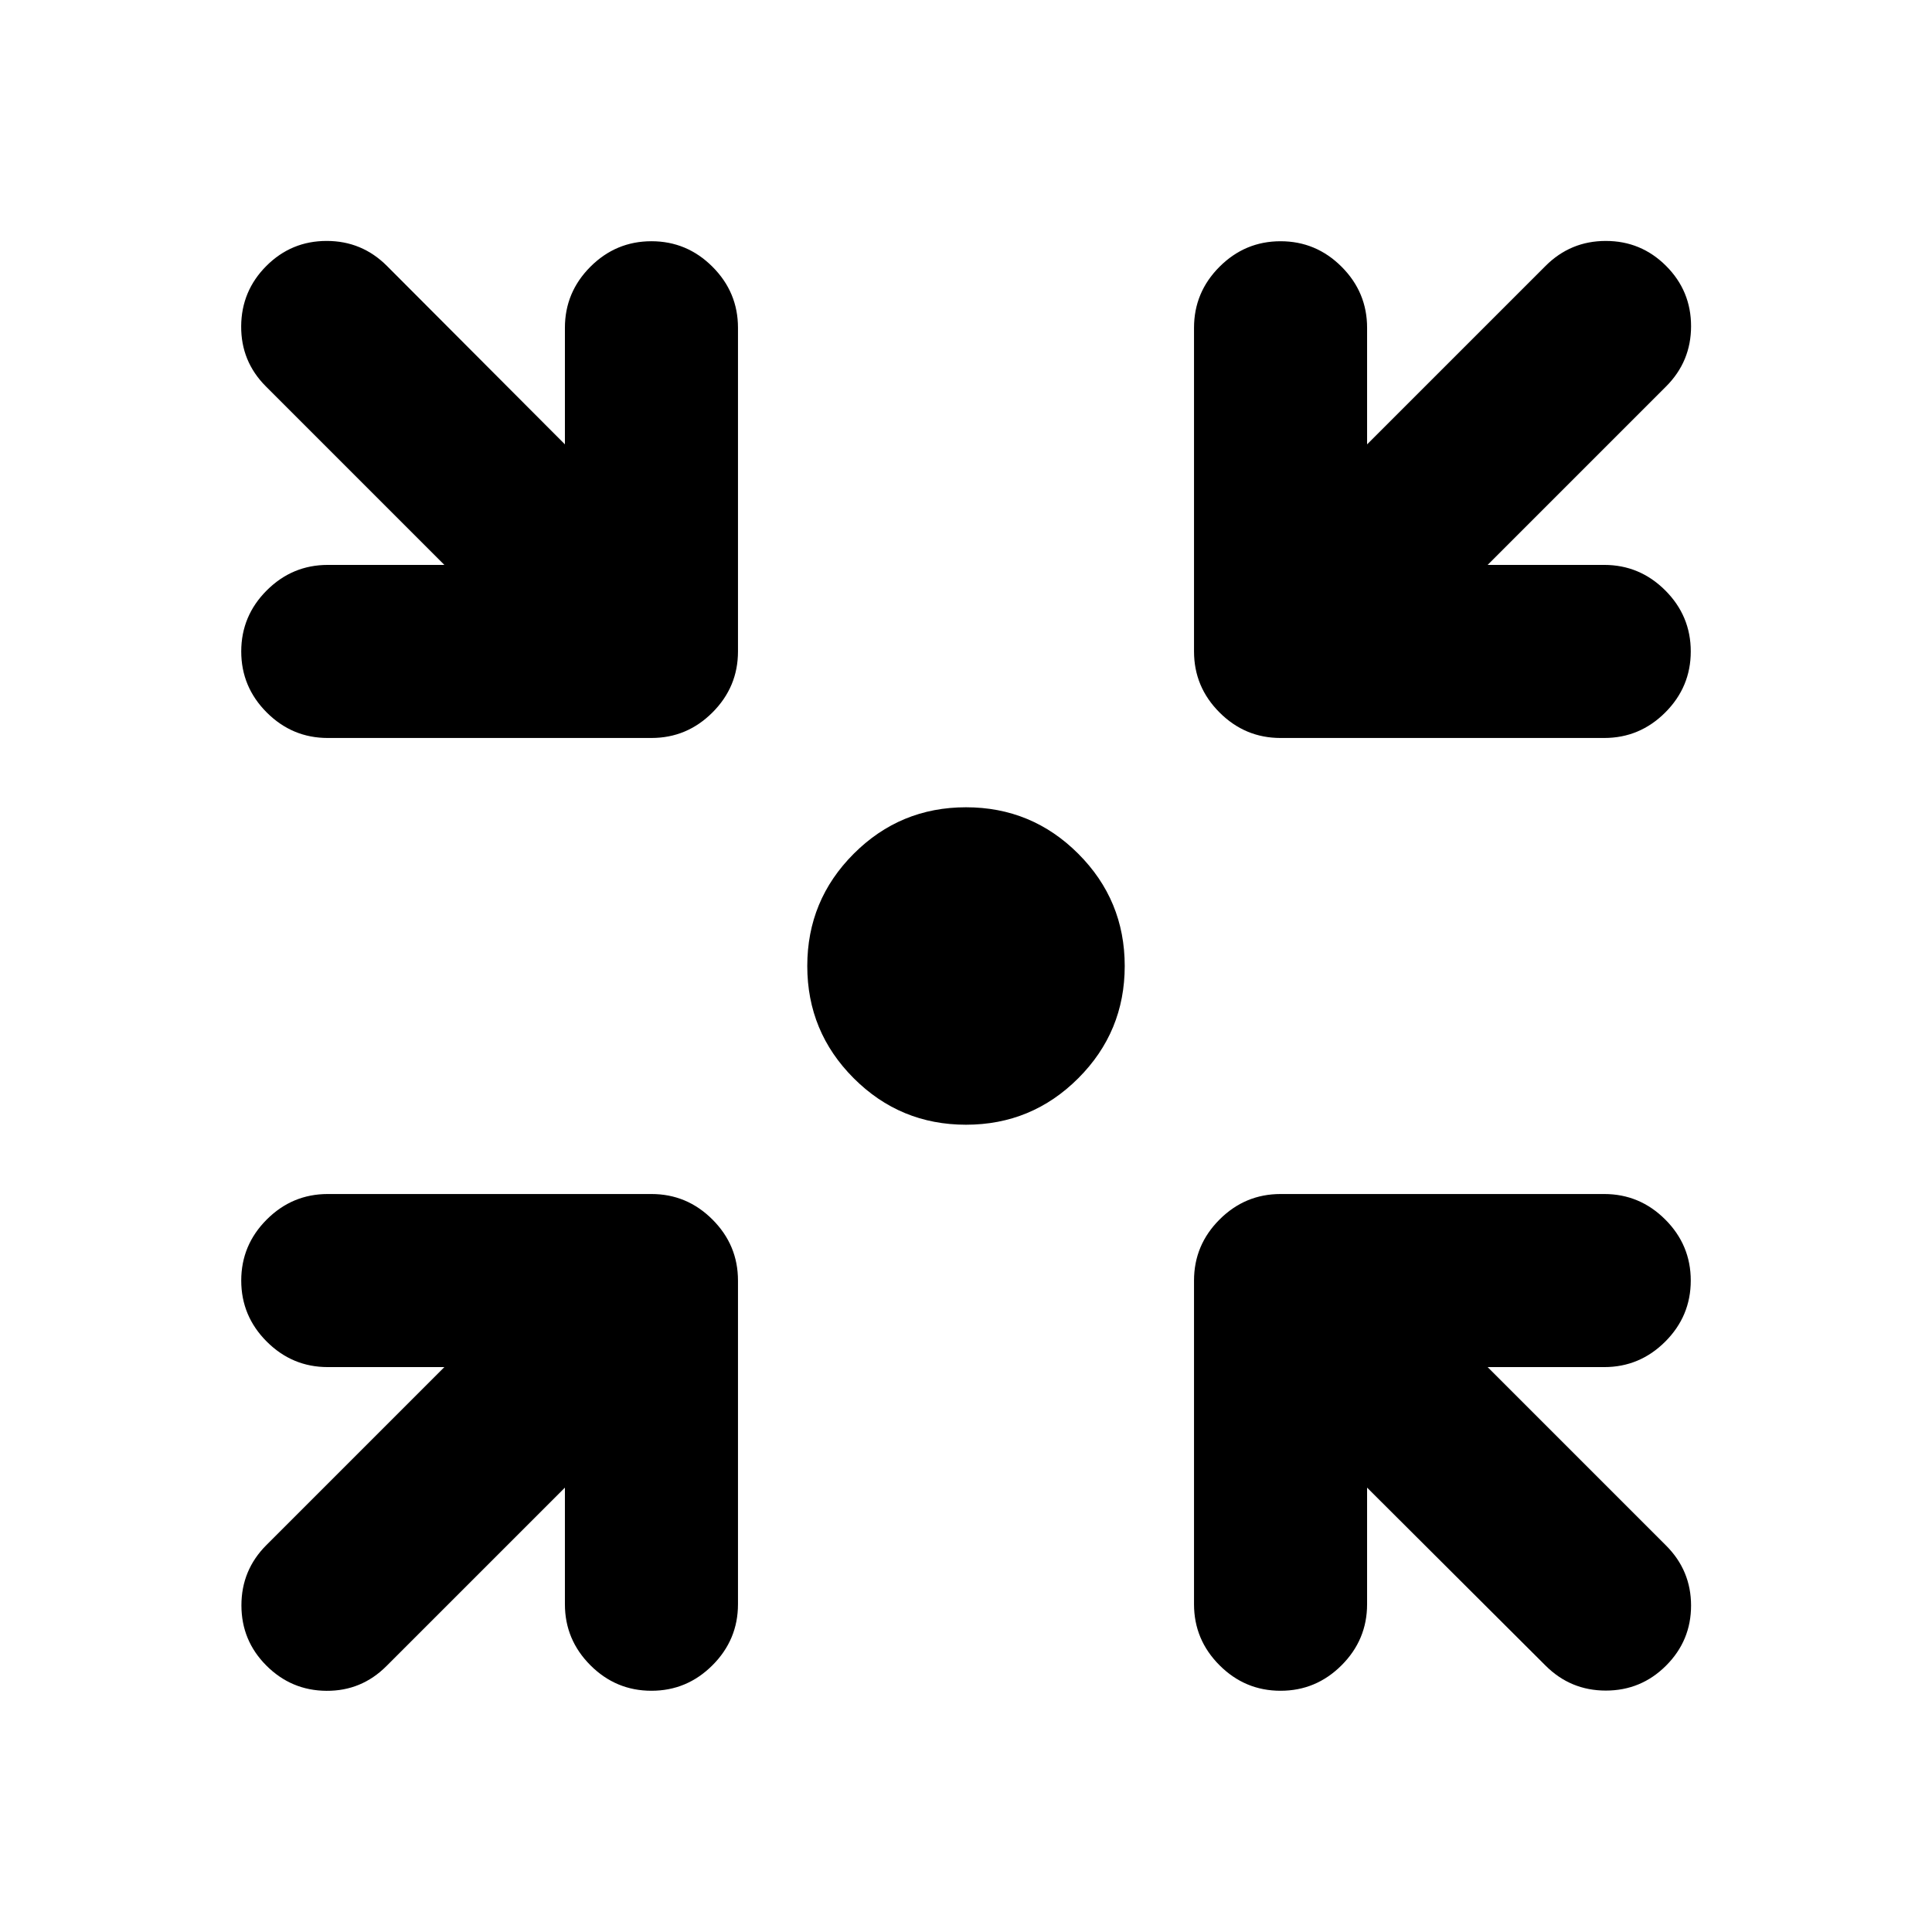<svg xmlns="http://www.w3.org/2000/svg" height="24" viewBox="0 -960 960 960" width="24"><path d="M480-401.13q-32.7 0-55.78-23.09-23.09-23.08-23.09-55.78t23.09-55.78q23.08-23.09 55.78-23.09t55.78 23.09q23.09 23.08 23.09 55.78t-23.09 55.78Q512.7-401.13 480-401.13ZM280.7-220.8l-88.68 88.67q-12.41 12.41-29.82 12.29-17.42-.12-29.83-12.53-12.41-12.41-12.41-29.95 0-17.53 12.41-29.94l88.43-88.44h-57.93q-17.65 0-30.33-12.67-12.67-12.67-12.67-30.33 0-17.65 12.67-30.32 12.68-12.68 30.33-12.68H323.7q17.65 0 30.32 12.68 12.68 12.67 12.68 30.32v160.83q0 17.65-12.68 30.33-12.67 12.67-30.32 12.67-17.66 0-30.33-12.67-12.67-12.68-12.67-30.33v-57.93Zm398.6 0v57.93q0 17.65-12.67 30.33-12.67 12.67-30.33 12.67-17.65 0-30.32-12.67-12.68-12.68-12.68-30.33V-323.7q0-17.65 12.68-30.32 12.67-12.68 30.32-12.68h160.83q17.65 0 30.33 12.68 12.67 12.67 12.67 30.32 0 17.66-12.67 30.33-12.68 12.67-30.33 12.67H739.2l88.67 88.68q12.41 12.41 12.41 29.82 0 17.42-12.41 29.83-12.41 12.41-29.95 12.41-17.53 0-29.94-12.41L679.3-220.8ZM220.8-679.3l-88.67-88.68q-12.41-12.41-12.29-29.94.12-17.54 12.53-29.95t29.95-12.41q17.53 0 29.94 12.41l88.44 88.67v-57.93q0-17.65 12.67-30.33 12.67-12.67 30.33-12.67 17.65 0 30.32 12.67 12.68 12.68 12.68 30.33v160.83q0 17.65-12.68 30.32-12.67 12.68-30.32 12.68H162.87q-17.65 0-30.33-12.68-12.67-12.67-12.67-30.32 0-17.66 12.67-30.33 12.68-12.67 30.33-12.67h57.93Zm518.4 0h57.93q17.65 0 30.33 12.67 12.67 12.67 12.67 30.33 0 17.65-12.67 30.32-12.68 12.68-30.33 12.68H636.3q-17.65 0-30.32-12.68-12.68-12.67-12.68-30.32v-160.83q0-17.65 12.68-30.33 12.67-12.67 30.32-12.67 17.66 0 30.33 12.67 12.67 12.68 12.67 30.33v57.93l88.68-88.67q12.41-12.41 29.94-12.41 17.54 0 29.95 12.41t12.41 29.95q0 17.53-12.41 29.94L739.2-679.3Z"/></svg>